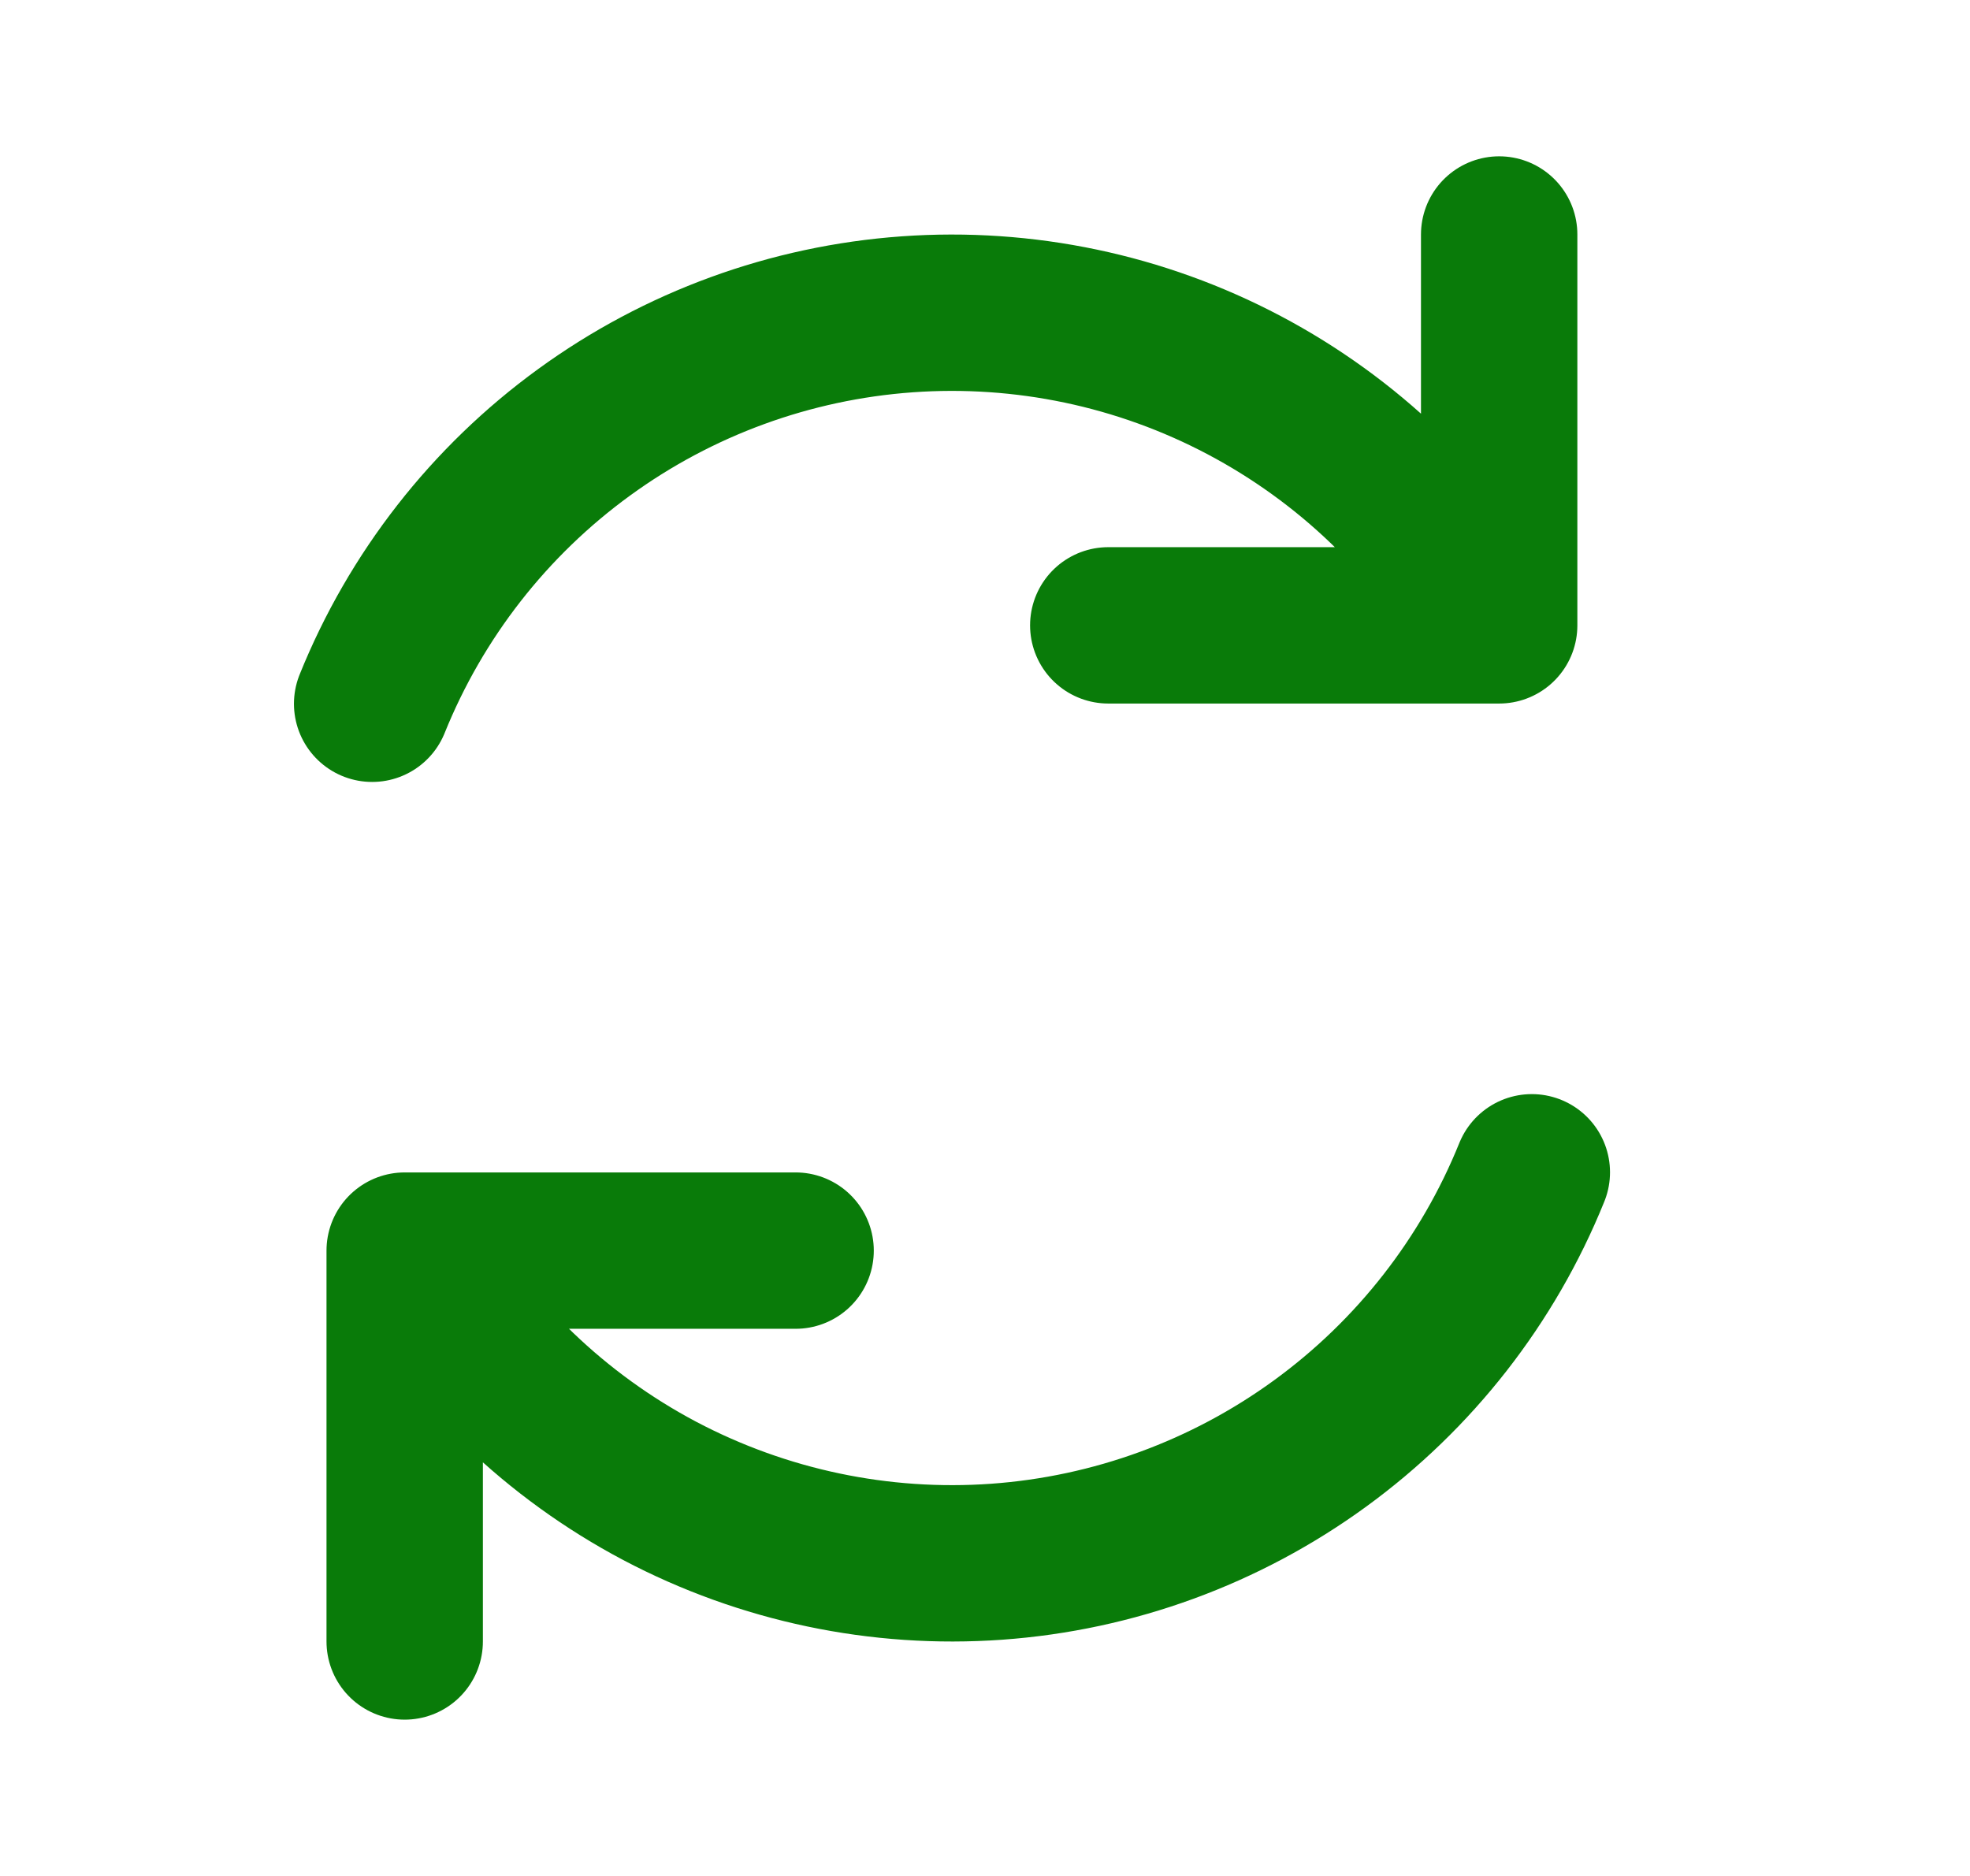 <svg width="21" height="20" viewBox="0 0 21 20" fill="none" xmlns="http://www.w3.org/2000/svg">
<path d="M8.481 13.333H4.314V17.5M11.814 6.667H15.981V2.5M3.967 7.503C4.434 6.346 5.216 5.344 6.225 4.61C7.233 3.876 8.427 3.44 9.671 3.351C10.915 3.262 12.159 3.523 13.262 4.106C14.365 4.689 15.282 5.569 15.909 6.647M16.329 12.498C15.862 13.654 15.08 14.656 14.071 15.39C13.063 16.124 11.869 16.561 10.624 16.65C9.38 16.739 8.136 16.477 7.033 15.895C5.931 15.312 5.013 14.431 4.386 13.353" stroke="#097B09" stroke-width="1.667" stroke-linecap="round" stroke-linejoin="round"/>
</svg>
